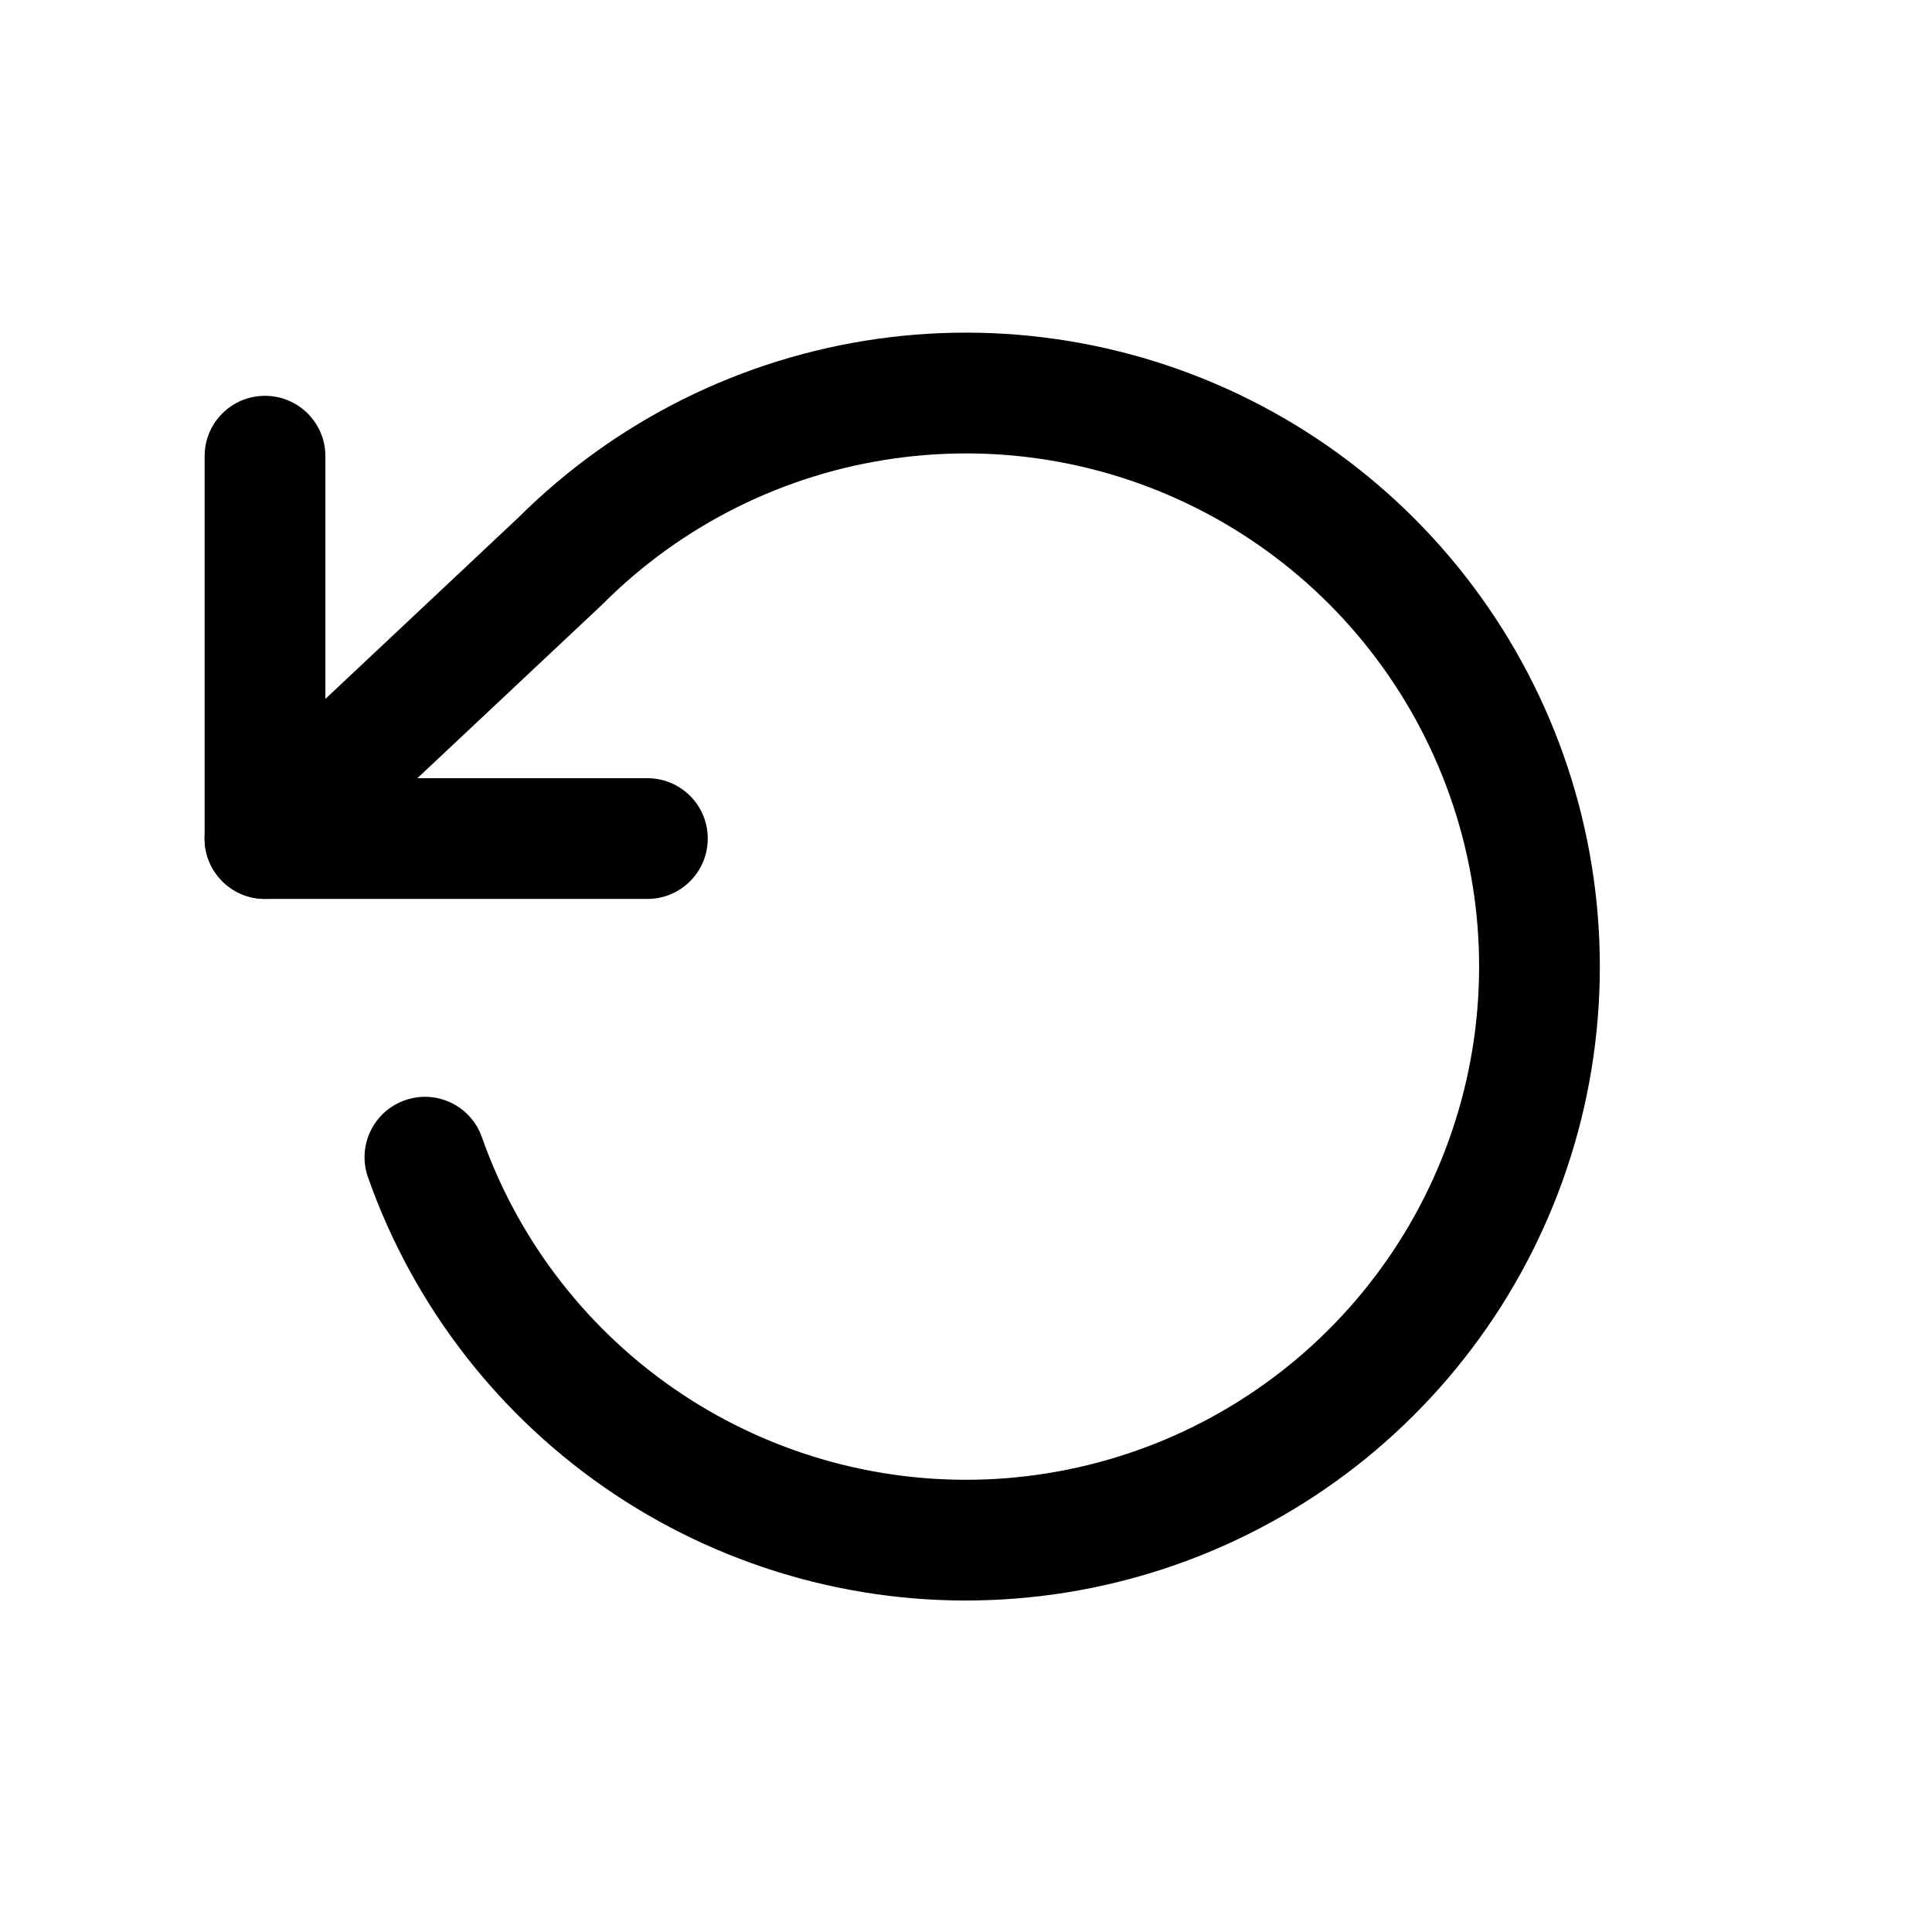 <svg width="24" height="24" viewBox="0 0 24 24" xmlns="http://www.w3.org/2000/svg">
<path fill-rule="evenodd" clip-rule="evenodd" d="M3.292 4.917C3.706 4.917 4.042 5.252 4.042 5.667V9.667H8.042C8.456 9.667 8.792 10.002 8.792 10.417C8.792 10.831 8.456 11.167 8.042 11.167H3.292C2.877 11.167 2.542 10.831 2.542 10.417V5.667C2.542 5.252 2.877 4.917 3.292 4.917Z"/>
<path fill-rule="evenodd" clip-rule="evenodd" d="M10.902 4.209C12.592 3.971 14.315 4.289 15.809 5.115C17.303 5.941 18.488 7.231 19.186 8.789C19.884 10.347 20.056 12.09 19.678 13.755C19.299 15.42 18.389 16.916 17.086 18.019C15.782 19.122 14.156 19.771 12.451 19.869C10.747 19.968 9.057 19.509 7.635 18.563C6.214 17.617 5.139 16.235 4.571 14.624C4.434 14.233 4.639 13.805 5.03 13.668C5.42 13.53 5.849 13.735 5.986 14.126C6.445 15.429 7.316 16.548 8.466 17.314C9.617 18.08 10.985 18.451 12.365 18.372C13.745 18.292 15.062 17.767 16.117 16.874C17.172 15.981 17.908 14.77 18.215 13.422C18.522 12.074 18.382 10.663 17.817 9.402C17.252 8.141 16.293 7.097 15.083 6.428C13.873 5.759 12.479 5.502 11.111 5.695C9.742 5.887 8.473 6.519 7.495 7.496C7.49 7.501 7.484 7.506 7.479 7.512L3.805 10.963C3.503 11.247 3.029 11.232 2.745 10.93C2.461 10.628 2.476 10.154 2.778 9.87L6.443 6.426C7.651 5.224 9.215 4.447 10.902 4.209Z"/>
</svg>
